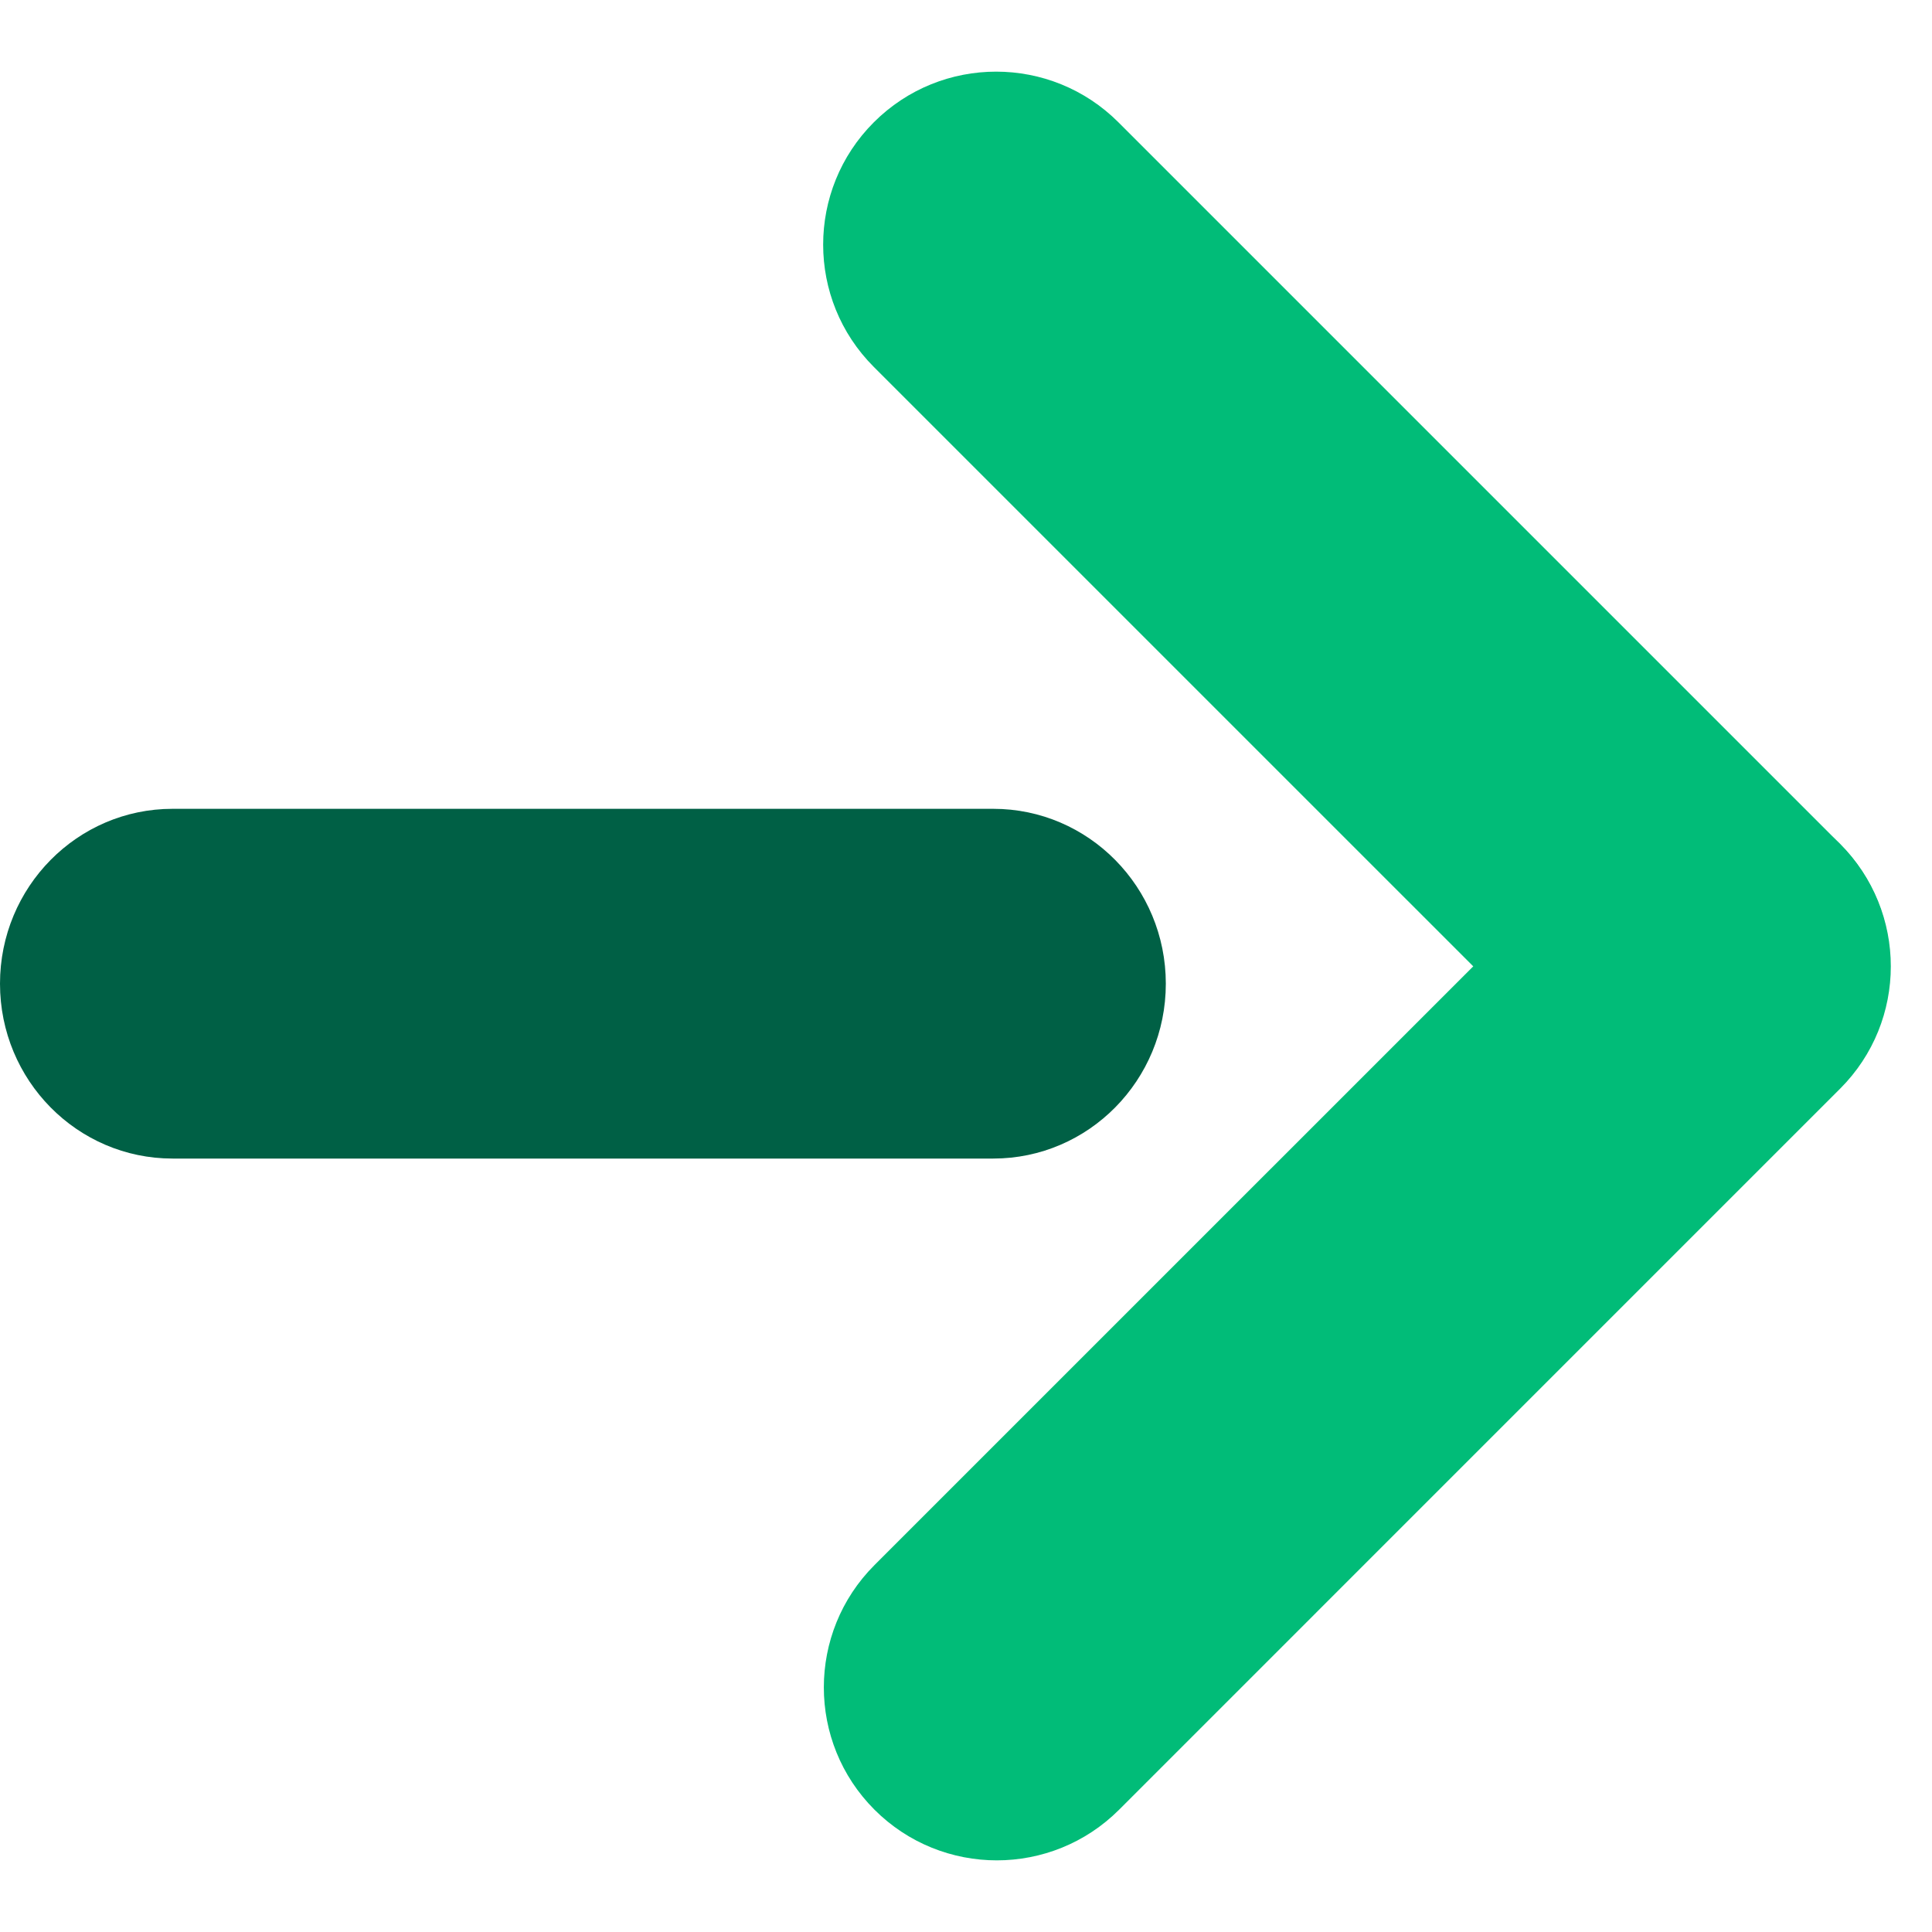 <svg width="120" height="120" viewBox="0 0 120 120" fill="none" xmlns="http://www.w3.org/2000/svg">
<g clip-path="url(#clip0_51:5)">
<path fill-rule="evenodd" clip-rule="evenodd" d="M72.411 61.099C72.411 67.098 67.612 71.96 61.694 71.96H10.717C4.798 71.96 -0 67.098 -0 61.099C-0 55.1 4.798 50.237 10.717 50.237H61.694C67.612 50.237 72.411 55.1 72.411 61.099Z" fill="#006045"/>
<path fill-rule="evenodd" clip-rule="evenodd" d="M114.253 67.575C110.057 71.771 103.255 71.771 99.06 67.575L54.274 22.79C50.079 18.595 50.079 11.792 54.274 7.597C58.47 3.401 65.272 3.401 69.468 7.597L114.253 52.382C118.448 56.578 118.448 63.38 114.253 67.575Z" fill="#01BC78"/>
<path fill-rule="evenodd" clip-rule="evenodd" d="M54.316 112.404C50.121 108.208 50.121 101.406 54.316 97.21L99.102 52.425C103.297 48.229 110.1 48.229 114.295 52.425C118.491 56.62 118.491 63.423 114.295 67.618L69.51 112.404C65.314 116.599 58.512 116.599 54.316 112.404Z" fill="#01BC78"/>
</g>
<defs>
<clipPath id="clip0_51:5">
<rect width="120" height="120" fill="white"/>
</clipPath>
</defs>
</svg>
